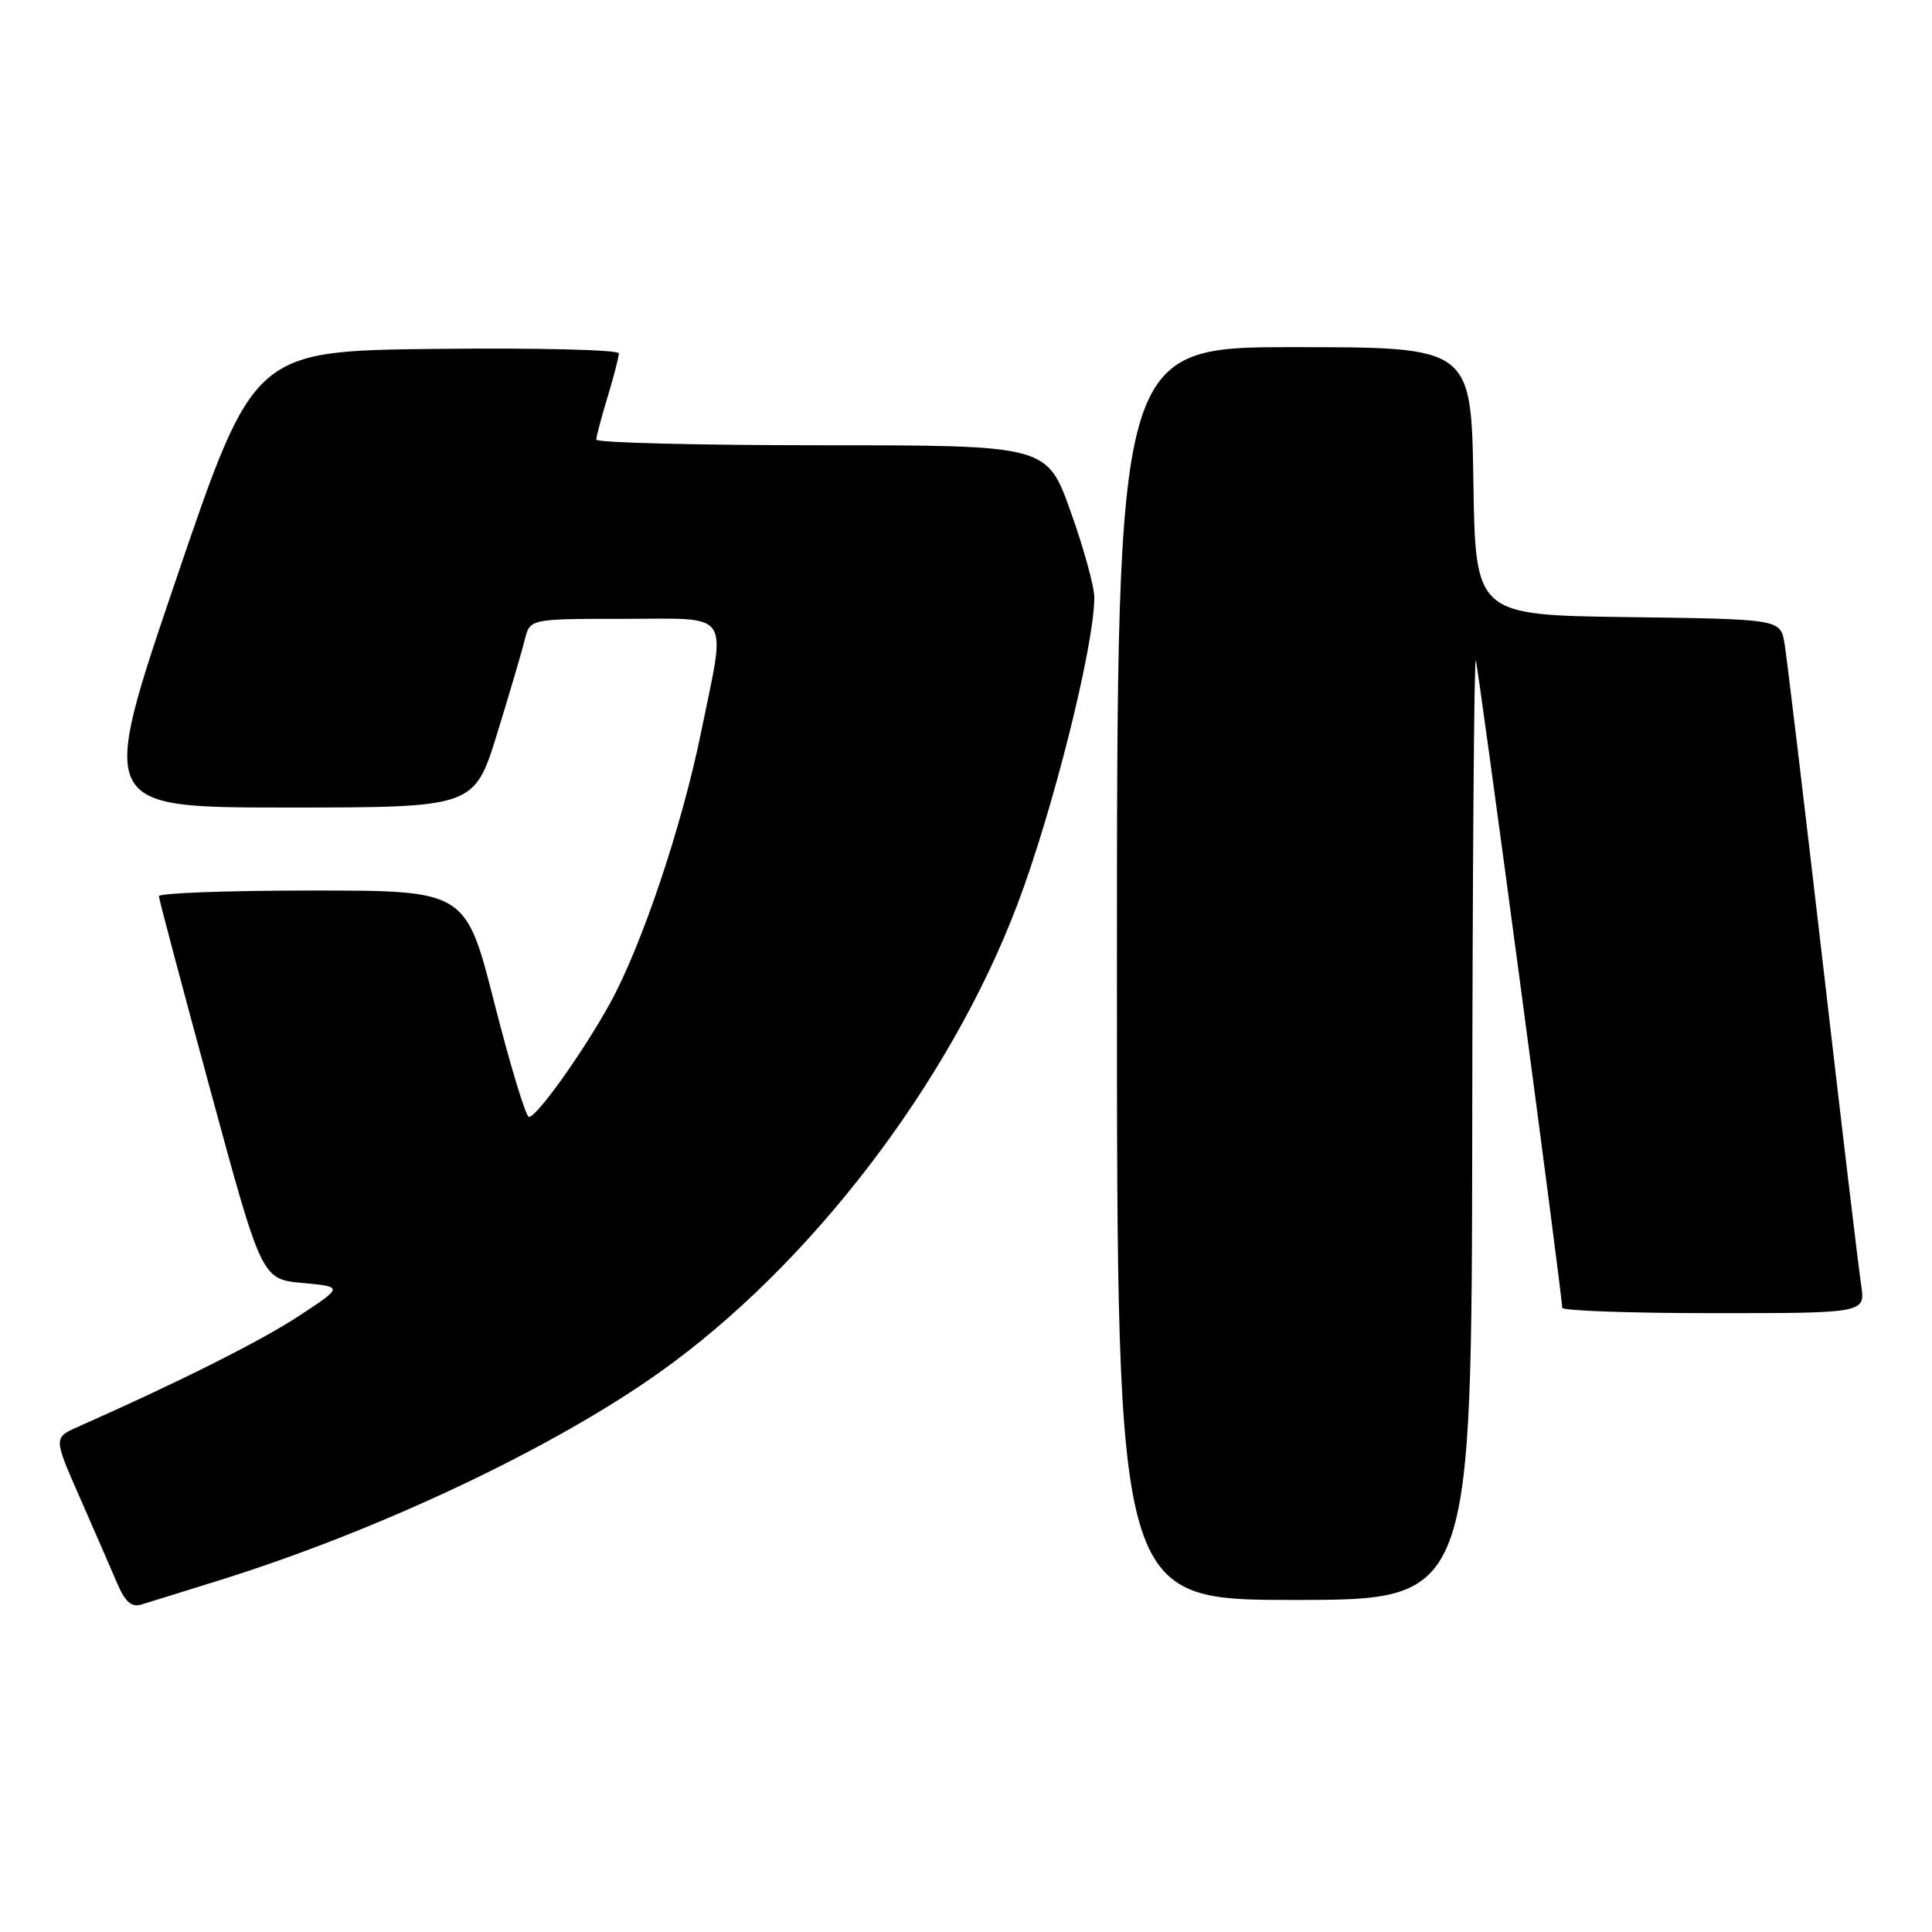 <?xml version="1.0" encoding="UTF-8" standalone="no"?>
<!DOCTYPE svg PUBLIC "-//W3C//DTD SVG 1.1//EN" "http://www.w3.org/Graphics/SVG/1.1/DTD/svg11.dtd" >
<svg xmlns="http://www.w3.org/2000/svg" xmlns:xlink="http://www.w3.org/1999/xlink" version="1.1" viewBox="0 0 256 256">
 <g >
 <path fill="currentColor"
d=" M 29.00 209.42 C 50.16 202.82 73.23 191.92 87.43 181.82 C 107.33 167.67 125.78 143.57 134.75 120.01 C 139.47 107.61 145.00 85.58 145.00 79.16 C 145.00 77.72 143.59 72.59 141.86 67.77 C 138.73 59.00 138.73 59.00 108.86 59.00 C 92.44 59.00 79.00 58.66 79.01 58.25 C 79.02 57.84 79.69 55.29 80.51 52.59 C 81.33 49.89 82.00 47.30 82.00 46.82 C 82.00 46.35 71.12 46.08 57.81 46.23 C 33.63 46.50 33.63 46.50 23.34 76.75 C 13.05 107.00 13.05 107.00 37.95 107.00 C 62.84 107.00 62.84 107.00 65.86 97.25 C 67.51 91.89 69.17 86.26 69.54 84.75 C 70.22 82.00 70.22 82.00 82.61 82.00 C 97.18 82.00 96.24 80.63 92.88 97.10 C 90.35 109.53 84.99 125.43 80.80 133.00 C 77.17 139.55 71.13 148.00 70.09 148.00 C 69.68 148.00 67.63 141.25 65.53 133.00 C 61.72 118.00 61.72 118.00 41.36 118.00 C 30.16 118.00 21.02 118.34 21.05 118.75 C 21.07 119.16 24.15 130.75 27.89 144.50 C 34.68 169.50 34.68 169.50 40.09 170.00 C 45.50 170.50 45.50 170.50 39.56 174.40 C 34.52 177.71 23.74 183.12 10.29 189.08 C 7.09 190.50 7.09 190.50 10.61 198.50 C 12.54 202.90 14.76 208.00 15.54 209.82 C 16.58 212.26 17.43 213.00 18.73 212.61 C 19.70 212.32 24.32 210.88 29.00 209.42 Z  M 195.08 149.25 C 195.12 114.74 195.33 86.95 195.55 87.50 C 195.90 88.40 207.00 171.57 207.00 173.29 C 207.00 173.68 216.04 174.00 227.09 174.00 C 247.18 174.00 247.18 174.00 246.61 170.25 C 246.29 168.19 244.00 148.95 241.52 127.50 C 239.03 106.05 236.76 87.05 236.46 85.27 C 235.92 82.04 235.92 82.04 215.71 81.77 C 195.50 81.50 195.50 81.50 195.23 63.75 C 194.95 46.00 194.95 46.00 171.48 46.00 C 148.00 46.00 148.00 46.00 148.00 129.00 C 148.00 212.00 148.00 212.00 171.50 212.00 C 195.00 212.00 195.00 212.00 195.08 149.25 Z "/>
</g>
</svg>